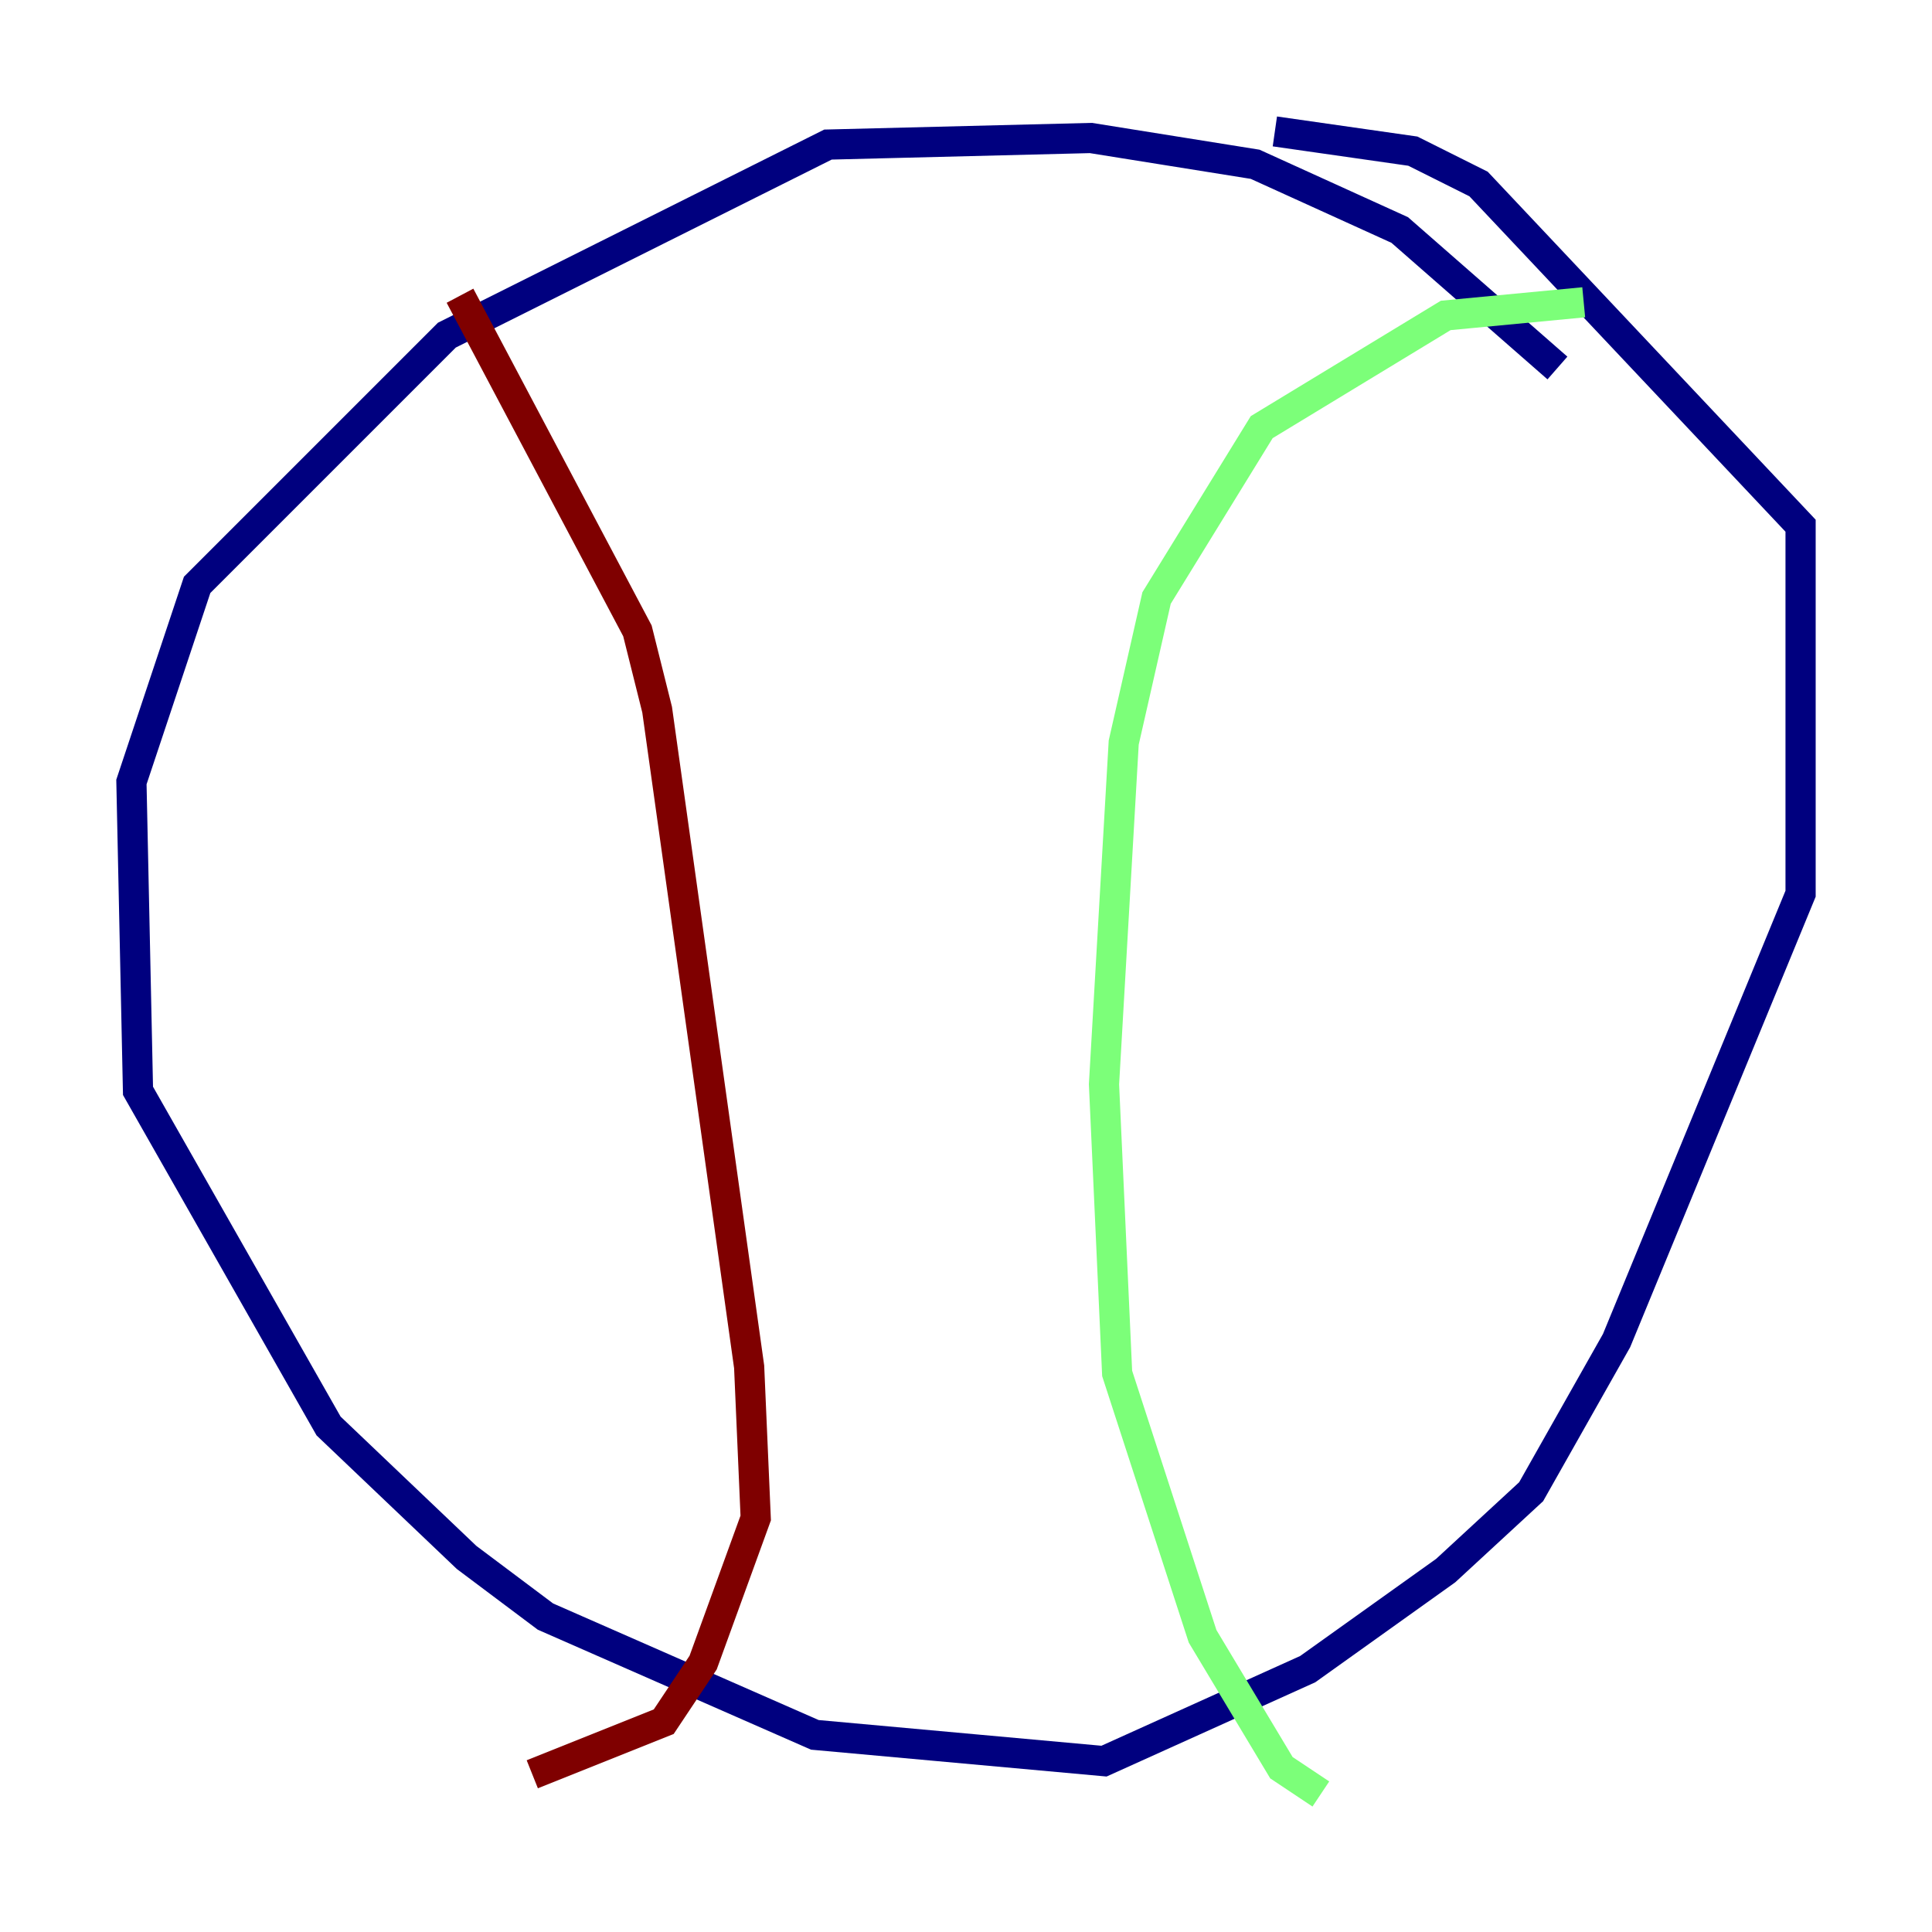<?xml version="1.0" encoding="utf-8" ?>
<svg baseProfile="tiny" height="128" version="1.2" viewBox="0,0,128,128" width="128" xmlns="http://www.w3.org/2000/svg" xmlns:ev="http://www.w3.org/2001/xml-events" xmlns:xlink="http://www.w3.org/1999/xlink"><defs /><polyline fill="none" points="103.184,24.381 92.735,15.238 83.156,10.884 72.272,9.143 54.857,9.578 29.605,22.204 13.061,38.748 8.707,51.809 9.143,72.272 21.769,94.476 30.912,103.184 36.136,107.102 53.986,114.939 73.143,116.68 86.639,110.585 95.782,104.054 101.442,98.83 107.102,88.816 119.293,59.211 119.293,34.83 97.959,12.191 93.605,10.014 84.463,8.707" stroke="#00007f" stroke-width="2" /><polyline fill="none" points="104.925,20.027 95.782,20.898 83.592,28.299 76.626,39.619 74.449,49.197 73.143,71.837 74.014,90.993 79.674,108.408 84.898,117.116 87.51,118.857" stroke="#7cff79" stroke-width="2" /><polyline fill="none" points="30.476,19.592 42.231,41.796 43.537,47.02 49.633,90.558 50.068,100.571 46.585,110.15 43.973,114.068 35.265,117.551" stroke="#7f0000" stroke-width="2" /></svg>